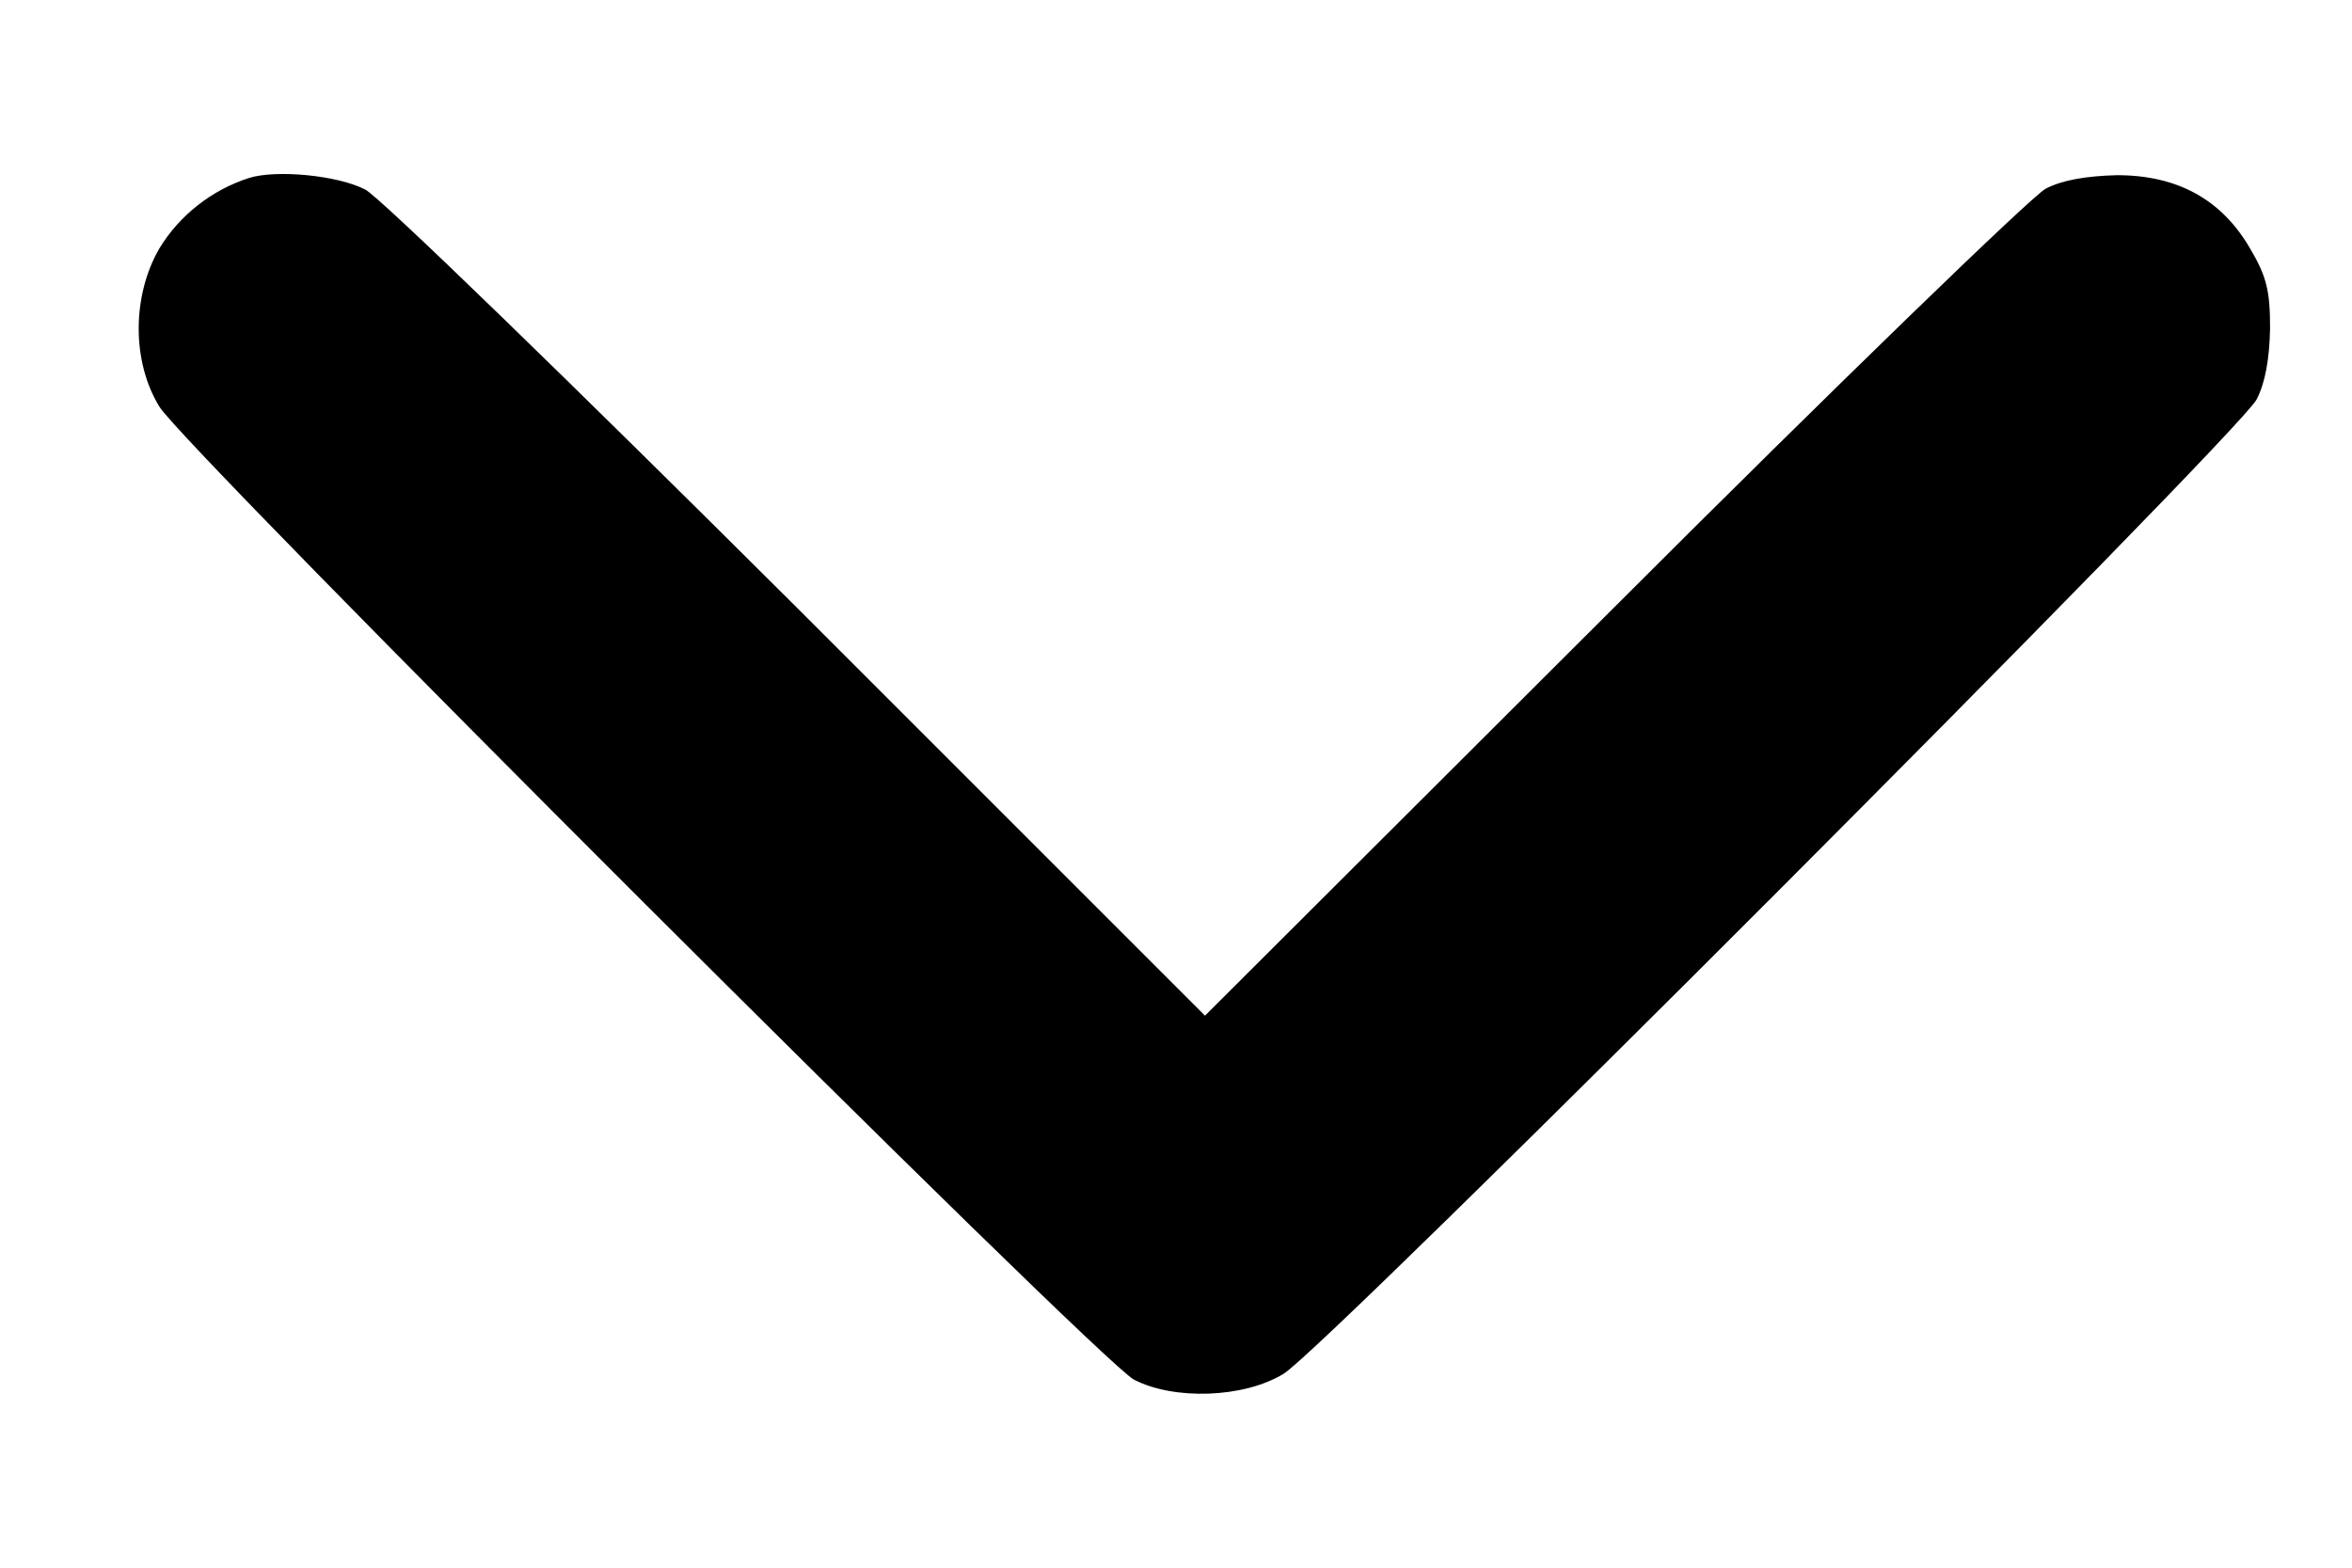<svg width="12" height="8" viewBox="0 0 12 8" fill="none" xmlns="http://www.w3.org/2000/svg">
<path d="M1.271 0.908C1.078 0.97 0.914 1.101 0.813 1.268C0.674 1.508 0.671 1.843 0.813 2.075C0.936 2.282 5.61 6.949 5.785 7.04C5.988 7.146 6.345 7.135 6.548 7.011C6.755 6.891 11.422 2.213 11.513 2.039C11.557 1.955 11.579 1.832 11.582 1.675C11.582 1.483 11.564 1.41 11.48 1.268C11.335 1.018 11.11 0.894 10.801 0.894C10.644 0.898 10.521 0.919 10.437 0.963C10.368 0.999 9.372 1.963 8.231 3.104L6.148 5.183L4.069 3.104C2.924 1.963 1.932 0.999 1.863 0.967C1.721 0.894 1.409 0.865 1.271 0.908Z" fill="black"/>
</svg>
